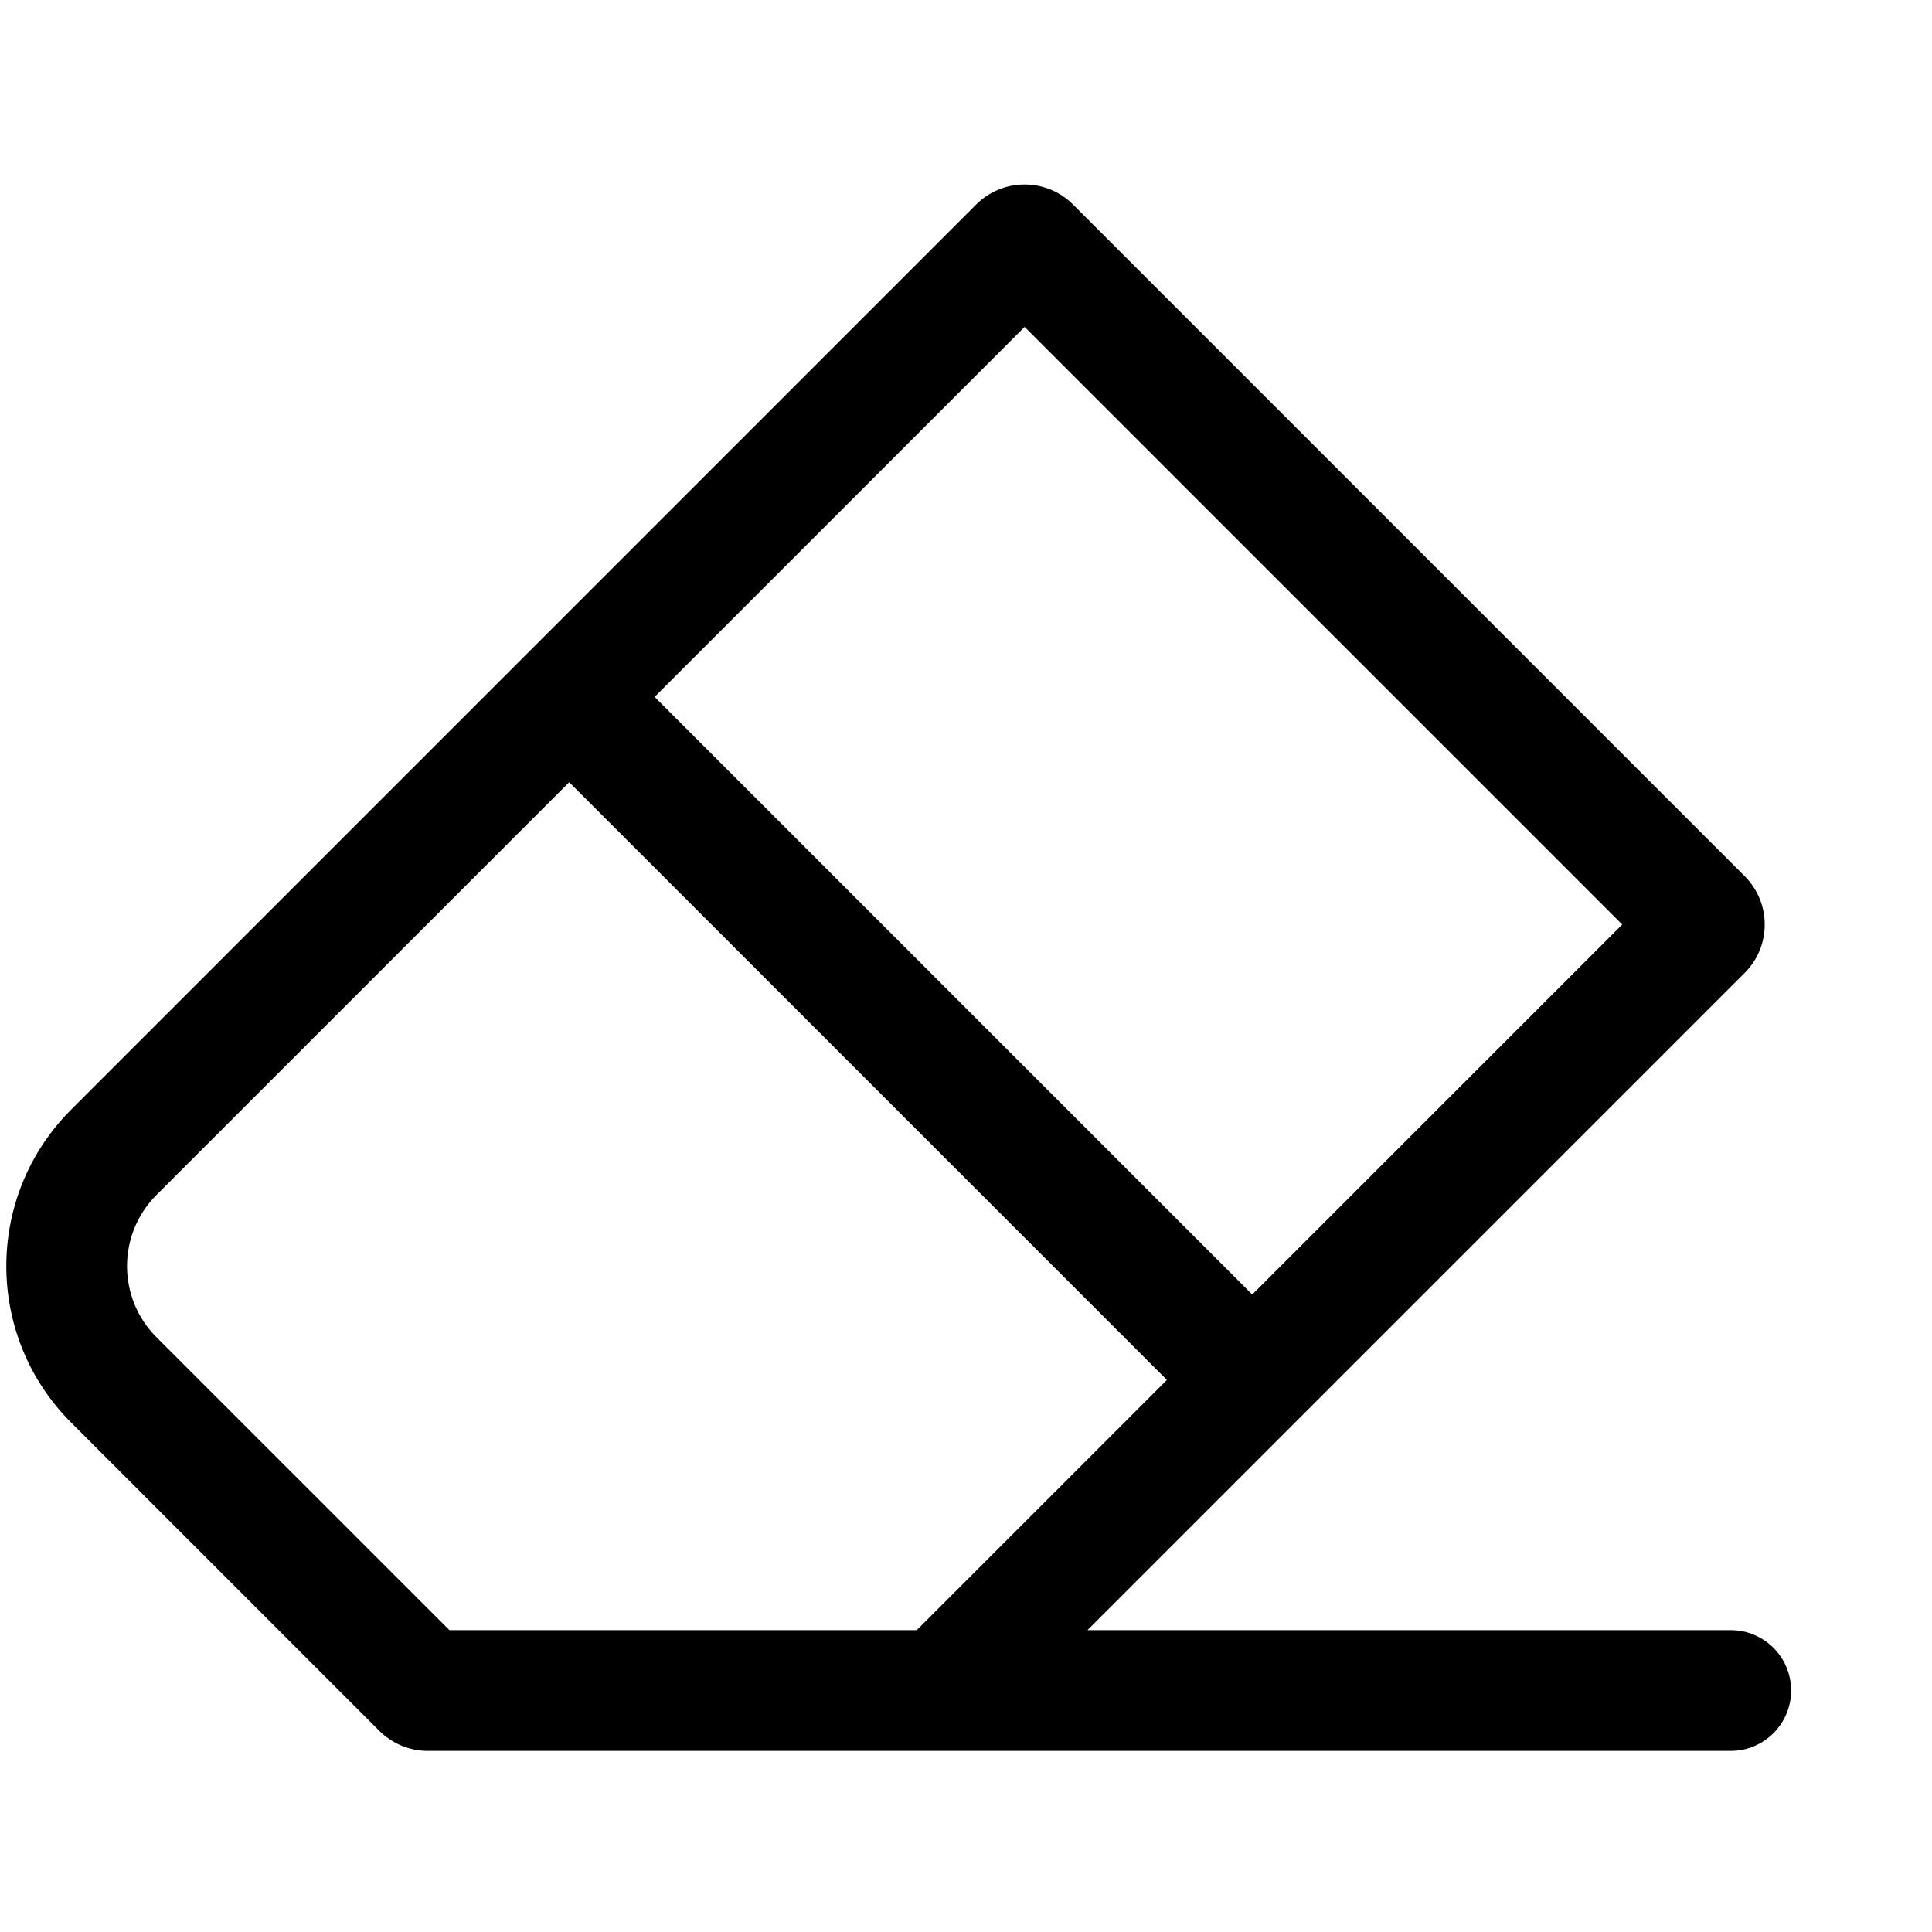 <svg width="24" height="24" viewBox="0 0 24 24" fill="none" xmlns="http://www.w3.org/2000/svg">
<path fill-rule="evenodd" clip-rule="evenodd" d="M13.509 20.25L21.673 12.086C22.005 11.755 22.005 11.216 21.673 10.884L13.329 2.54C12.997 2.209 12.459 2.209 12.127 2.54L0.884 13.784C-0.19 14.857 -0.19 16.599 0.884 17.672L4.712 21.501C4.872 21.66 5.088 21.75 5.313 21.75H11.657L11.66 21.75H21.5C21.914 21.75 22.25 21.414 22.25 21C22.25 20.586 21.914 20.25 21.5 20.25H13.509ZM12.728 4.061L20.152 11.485L15.556 16.081L8.132 8.657L12.728 4.061ZM11.388 20.25L14.496 17.142L7.071 9.717L1.944 14.844C1.456 15.332 1.456 16.124 1.944 16.612L5.583 20.25H11.388Z" fill="black"/>
</svg>
